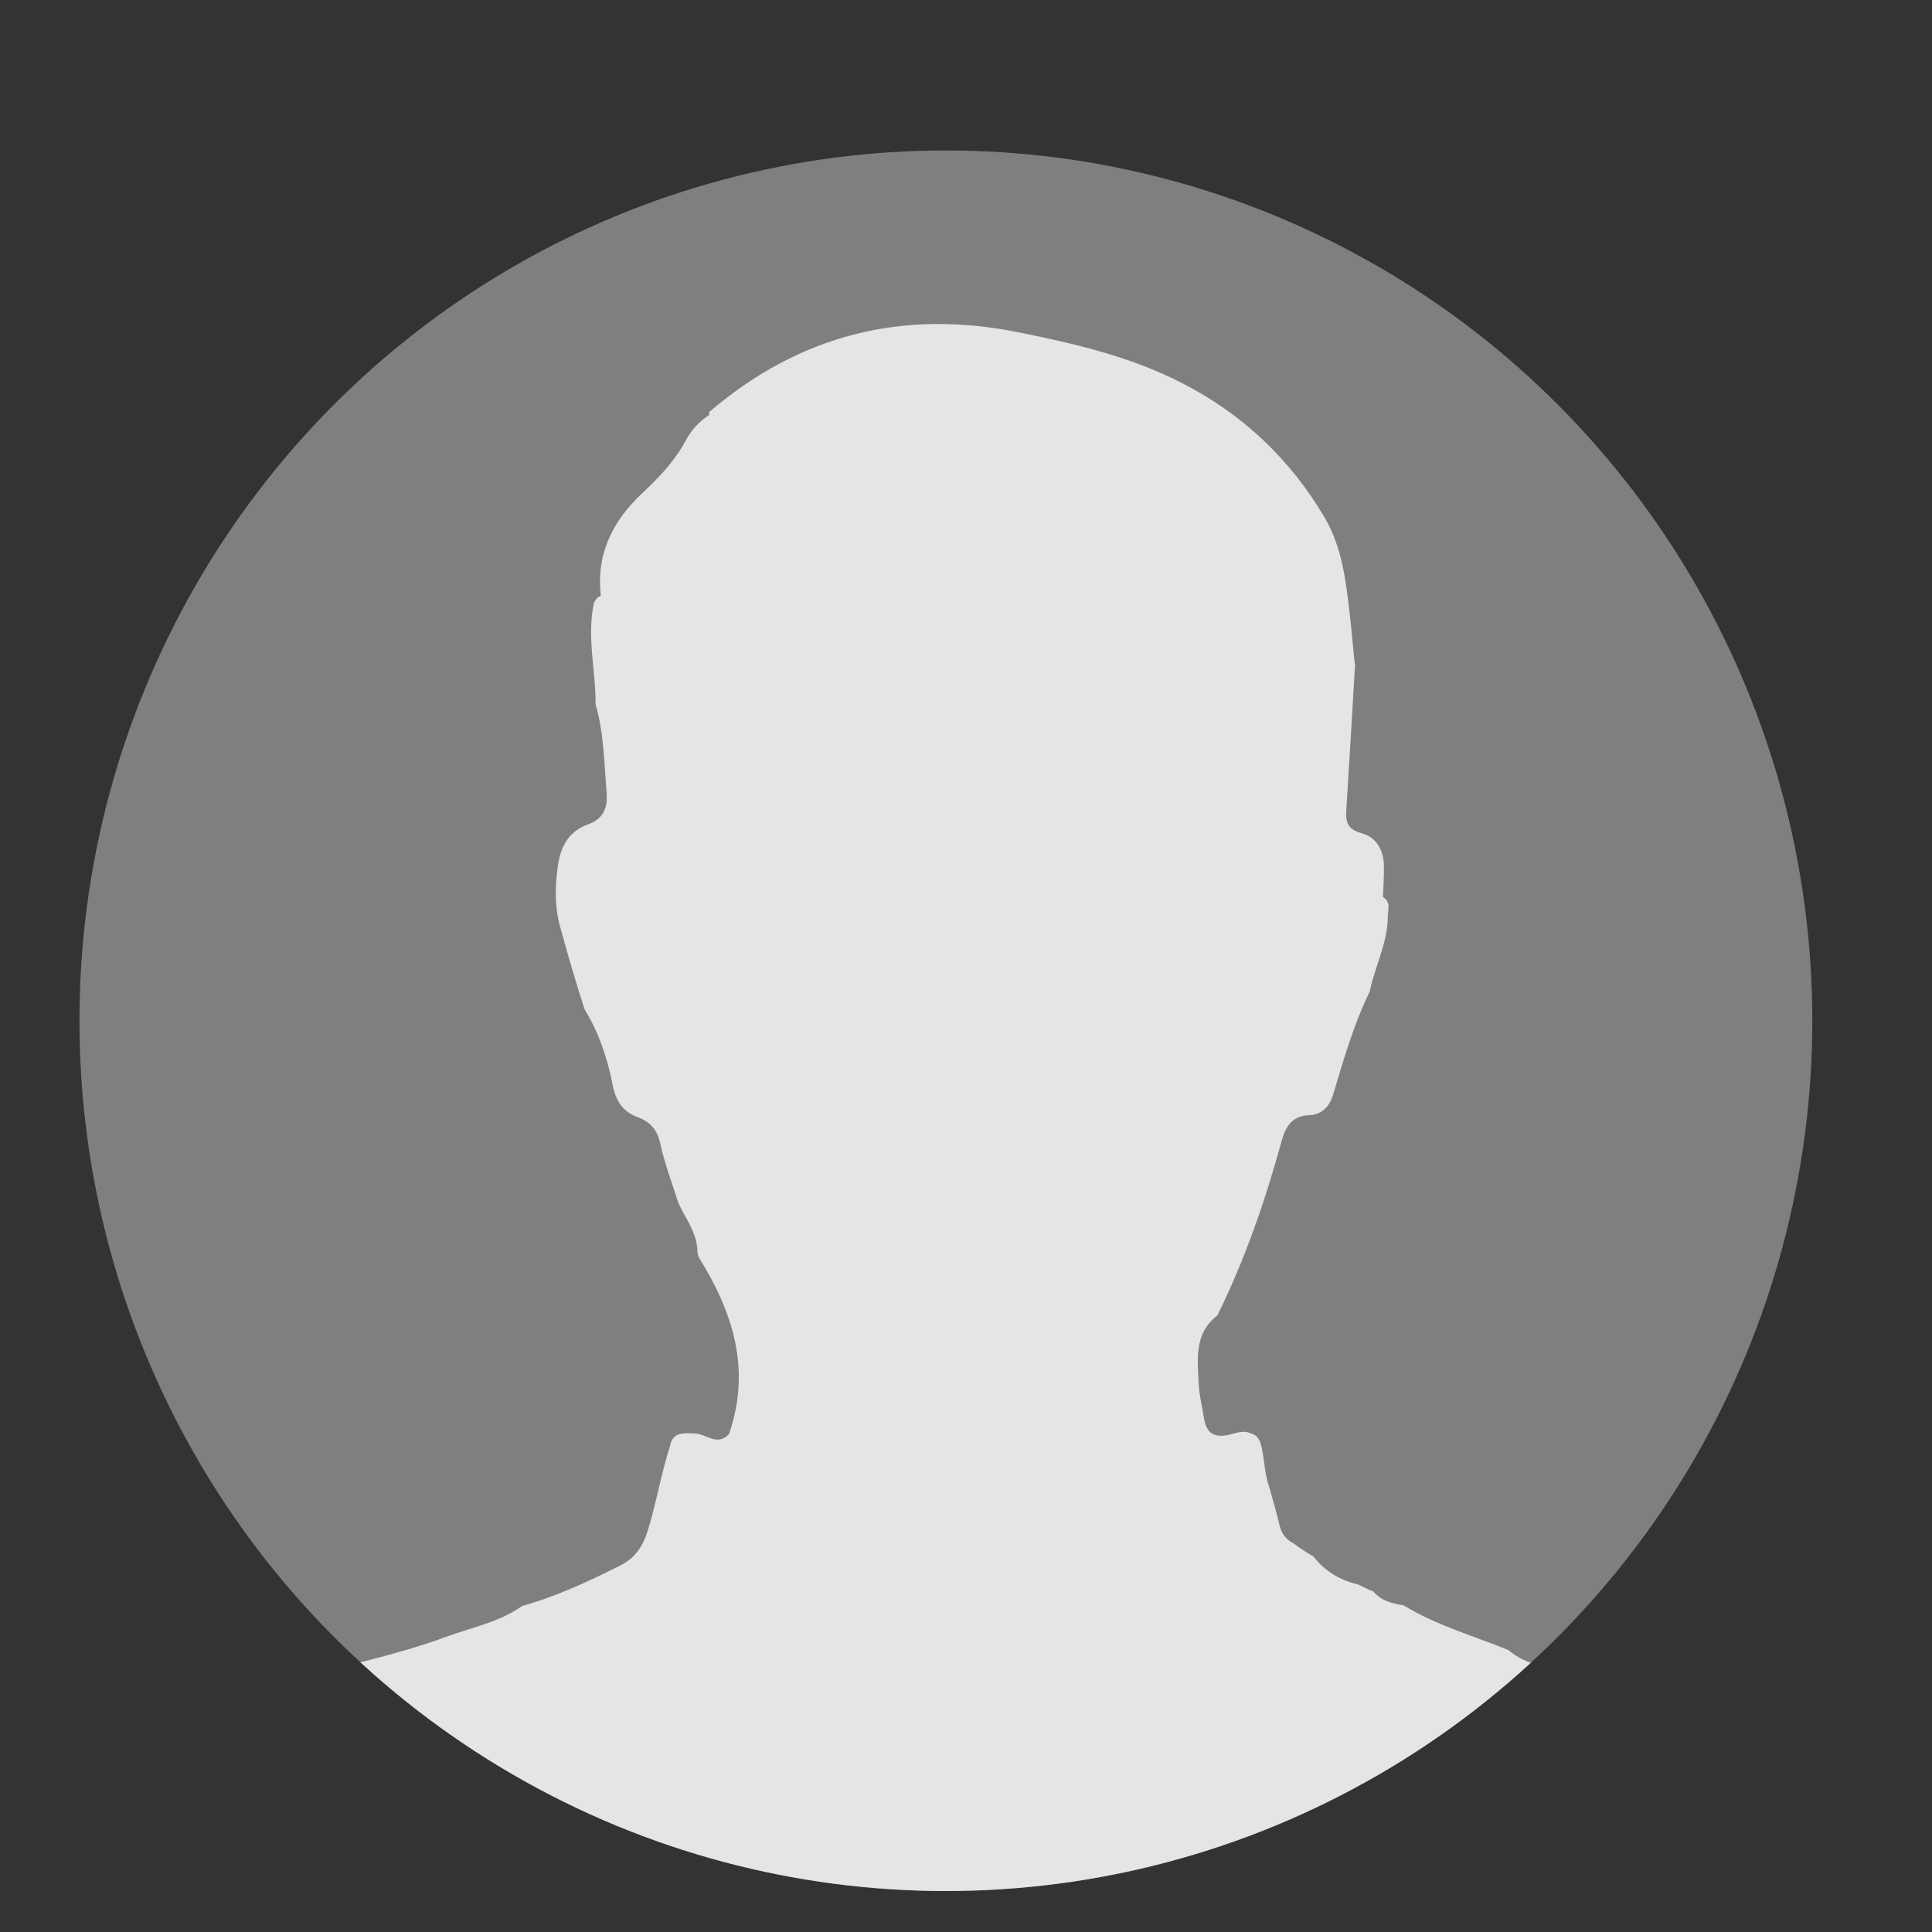 <?xml version="1.0" encoding="utf-8"?>
<!-- Generator: Adobe Illustrator 16.0.3, SVG Export Plug-In . SVG Version: 6.00 Build 0)  -->
<!DOCTYPE svg PUBLIC "-//W3C//DTD SVG 1.1//EN" "http://www.w3.org/Graphics/SVG/1.1/DTD/svg11.dtd">
<svg version="1.1" id="分離模式" xmlns="http://www.w3.org/2000/svg" xmlns:xlink="http://www.w3.org/1999/xlink" x="0px"
	 y="0px" width="24px" height="24px" viewBox="0 0 24 24" enable-background="new 0 0 24 24" xml:space="preserve">
<rect x="0" y="0" width="24" height="24" fill="#333333" stroke="none"/>
<g>
	<g>
		<defs>
			<ellipse id="SVGID_1_" cx="11.75" cy="12.68" rx="10.763" ry="10.811"/>
		</defs>
		<use xlink:href="#SVGID_1_"  overflow="visible" opacity="0.3" fill="#7F7F7F"/>
		<clipPath id="SVGID_2_">
			<use xlink:href="#SVGID_1_"  overflow="visible" opacity="0.3"/>
		</clipPath>
		<path opacity="0.8" clip-path="url(#SVGID_2_)" fill-rule="evenodd" clip-rule="evenodd" fill="#FFFFFF" d="M23.782,23.678
			c-0.151-0.398-0.363-0.766-0.622-1.098c-0.413-0.53-0.958-0.902-1.56-1.188c-0.174-0.084-0.344-0.184-0.536-0.228
			c-0.598-0.136-1.19-0.297-1.779-0.474c-0.21,0.012-0.39-0.063-0.55-0.193c-0.437-0.179-0.895-0.307-1.302-0.556
			c-0.143-0.021-0.279-0.058-0.377-0.175c-0.075-0.02-0.137-0.069-0.211-0.09c-0.212-0.054-0.39-0.162-0.524-0.336
			c-0.082-0.053-0.169-0.102-0.244-0.162c-0.099-0.053-0.158-0.12-0.184-0.239c-0.037-0.156-0.082-0.31-0.125-0.463
			c-0.056-0.153-0.059-0.317-0.091-0.476c-0.019-0.089-0.04-0.167-0.139-0.193c-0.095-0.047-0.185-0.002-0.272,0.017
			c-0.182,0.04-0.281-0.018-0.311-0.211c-0.02-0.139-0.058-0.278-0.064-0.416c-0.015-0.306-0.061-0.632,0.232-0.856
			c0.342-0.696,0.595-1.425,0.799-2.172c0.047-0.168,0.125-0.311,0.348-0.316c0.133-0.003,0.242-0.098,0.286-0.242
			c0.132-0.438,0.257-0.88,0.459-1.293c0.062-0.302,0.211-0.582,0.224-0.896c-0.003-0.063,0.014-0.125,0.008-0.188
			c-0.007-0.025-0.019-0.048-0.035-0.067c-0.012-0.007-0.023-0.016-0.033-0.025c0.006-0.134,0.016-0.268,0.012-0.4
			c-0.007-0.188-0.097-0.343-0.278-0.392c-0.169-0.044-0.2-0.137-0.189-0.287c0.038-0.59,0.071-1.181,0.107-1.771
			c0.007-0.021,0.003-0.039-0.007-0.055c0.007-0.009,0.008-0.021,0-0.035c-0.018-0.179-0.032-0.358-0.053-0.536
			c-0.048-0.427-0.094-0.859-0.316-1.237c-0.43-0.73-1.027-1.291-1.779-1.674c-0.635-0.325-1.326-0.487-2.021-0.626
			C11.212,3.836,9.927,4.16,8.806,5.122c0.003,0.01,0.006,0.02,0.008,0.03l0,0l0,0C8.687,5.234,8.587,5.342,8.517,5.475
			C8.382,5.727,8.186,5.932,7.983,6.122c-0.375,0.352-0.579,0.76-0.519,1.279C7.451,7.407,7.437,7.414,7.423,7.424
			C7.405,7.444,7.389,7.466,7.378,7.49c-0.091,0.421,0.023,0.84,0.021,1.261c0.104,0.355,0.105,0.722,0.136,1.087
			c0.017,0.199-0.039,0.334-0.231,0.403c-0.245,0.087-0.343,0.285-0.375,0.521c-0.033,0.249-0.041,0.495,0.027,0.743
			c0.095,0.347,0.195,0.692,0.306,1.033c0.177,0.289,0.285,0.611,0.348,0.936c0.042,0.215,0.133,0.339,0.319,0.407
			c0.154,0.057,0.238,0.163,0.272,0.321c0.055,0.253,0.148,0.493,0.225,0.739c0.09,0.198,0.236,0.376,0.238,0.609
			c0.002,0.024,0.007,0.048,0.017,0.07c0.426,0.681,0.653,1.395,0.374,2.196c-0.145,0.155-0.289-0.007-0.432-0.01
			c-0.145-0.003-0.267-0.017-0.302,0.163c-0.11,0.348-0.17,0.709-0.278,1.057c-0.061,0.19-0.156,0.329-0.336,0.42
			c-0.396,0.2-0.796,0.385-1.222,0.505c-0.284,0.202-0.626,0.264-0.943,0.382c-0.617,0.228-1.264,0.357-1.898,0.529
			c-0.777,0.209-1.53,0.469-2.181,0.968c-0.331,0.407-0.766,0.739-0.928,1.272c0,0.226,0.013,0.453-0.004,0.68
			C0.517,23.959,0.566,24,0.743,24c7.667-0.006,15.334-0.005,23-0.005C23.856,23.901,23.827,23.797,23.782,23.678z"/>
	</g>
</g>
</svg>
